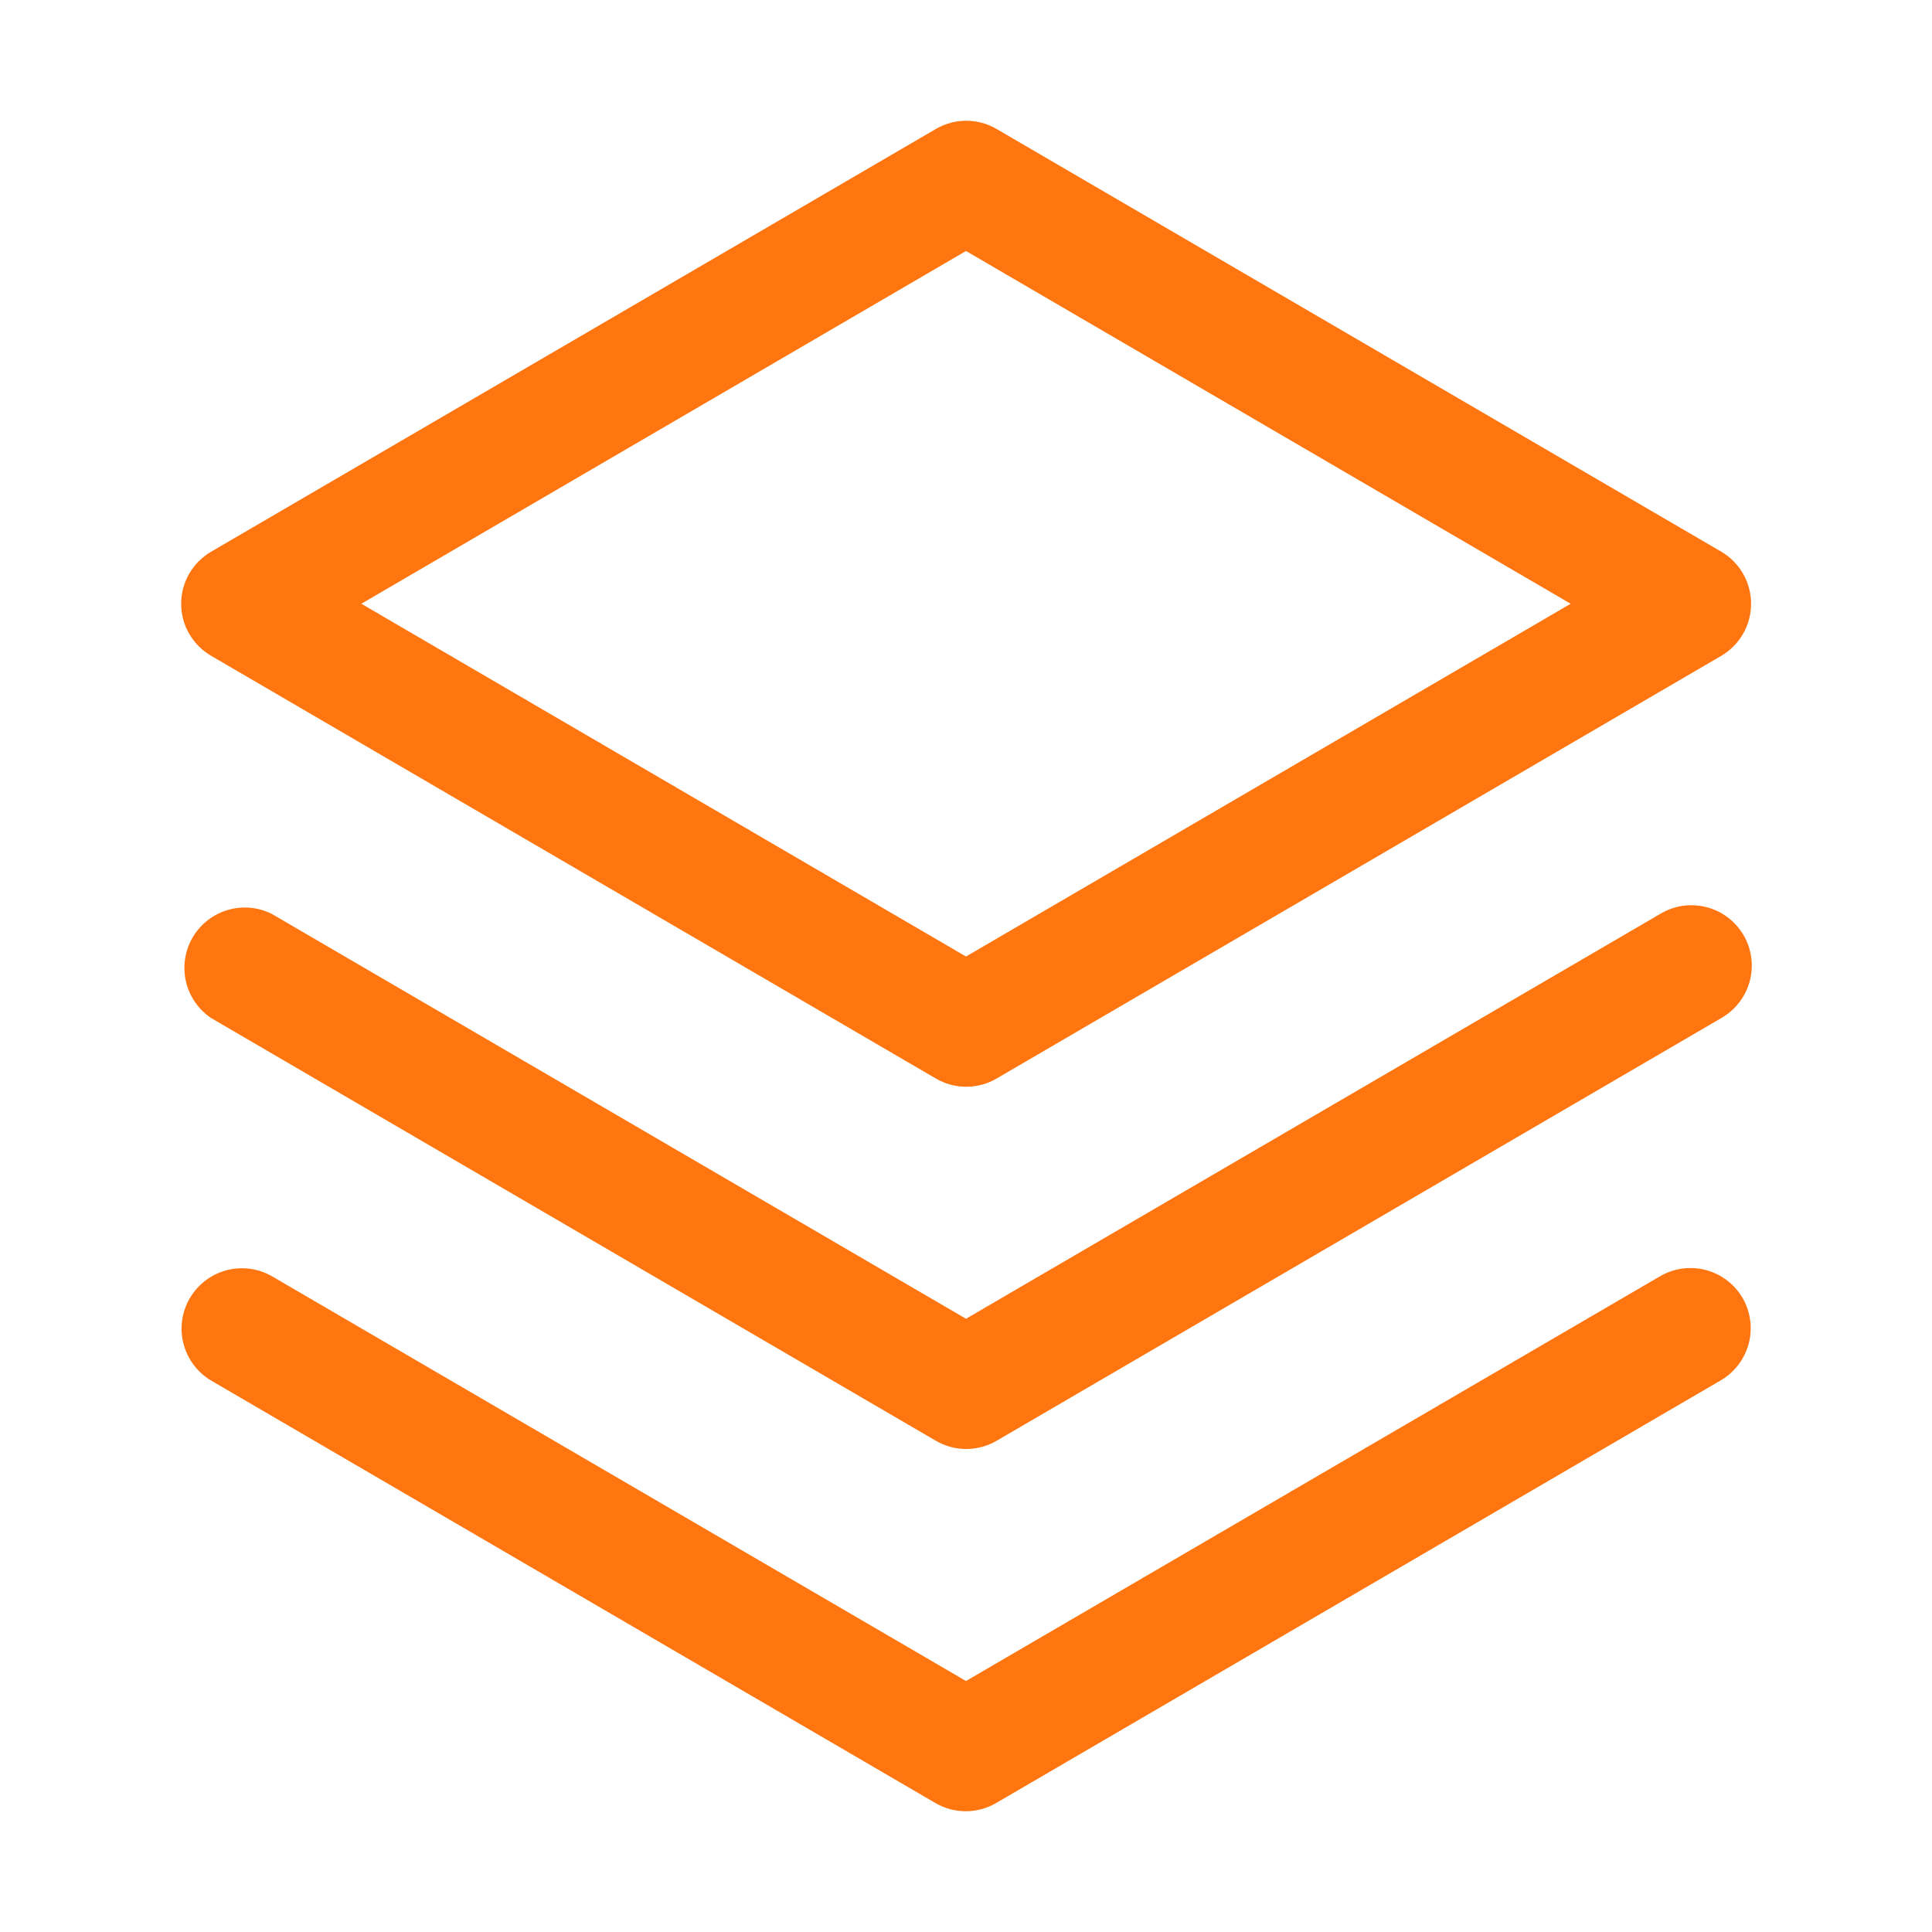 <svg width="34" height="34" viewBox="0 0 34 34" fill="none" xmlns="http://www.w3.org/2000/svg">
<path d="M30.668 22.844C30.808 23.087 30.846 23.376 30.774 23.648C30.701 23.919 30.524 24.151 30.281 24.293L17.531 31.73C17.369 31.825 17.184 31.875 16.996 31.875C16.808 31.875 16.623 31.825 16.461 31.73L3.711 24.293C3.471 24.149 3.298 23.916 3.229 23.646C3.159 23.375 3.199 23.088 3.34 22.847C3.481 22.605 3.711 22.429 3.981 22.356C4.251 22.283 4.538 22.32 4.781 22.457L17 29.583L29.219 22.457C29.462 22.317 29.752 22.279 30.023 22.351C30.295 22.424 30.526 22.601 30.668 22.844ZM29.219 16.082L17 23.208L4.781 16.082C4.539 15.962 4.261 15.938 4.002 16.016C3.743 16.094 3.524 16.267 3.388 16.501C3.253 16.735 3.212 17.012 3.273 17.275C3.334 17.538 3.494 17.768 3.719 17.918L16.469 25.355C16.631 25.45 16.816 25.5 17.004 25.5C17.192 25.5 17.377 25.45 17.539 25.355L30.289 17.918C30.412 17.848 30.519 17.755 30.605 17.644C30.692 17.533 30.755 17.406 30.792 17.27C30.828 17.134 30.838 16.992 30.819 16.853C30.801 16.713 30.755 16.579 30.684 16.458C30.613 16.336 30.519 16.23 30.406 16.145C30.294 16.06 30.166 15.999 30.03 15.964C29.893 15.929 29.752 15.921 29.612 15.941C29.473 15.962 29.339 16.01 29.219 16.082ZM3.188 10.625C3.188 10.439 3.237 10.256 3.33 10.095C3.424 9.934 3.558 9.8 3.719 9.707L16.469 2.27C16.631 2.175 16.816 2.125 17.004 2.125C17.192 2.125 17.377 2.175 17.539 2.27L30.289 9.707C30.45 9.801 30.583 9.935 30.675 10.096C30.768 10.257 30.816 10.439 30.816 10.625C30.816 10.811 30.768 10.993 30.675 11.154C30.583 11.315 30.45 11.449 30.289 11.543L17.539 18.98C17.377 19.075 17.192 19.125 17.004 19.125C16.816 19.125 16.631 19.075 16.469 18.98L3.719 11.543C3.558 11.45 3.424 11.316 3.33 11.155C3.237 10.994 3.188 10.811 3.188 10.625ZM6.359 10.625L17 16.833L27.641 10.625L17 4.417L6.359 10.625Z" fill="#FF7610"/>
</svg>
